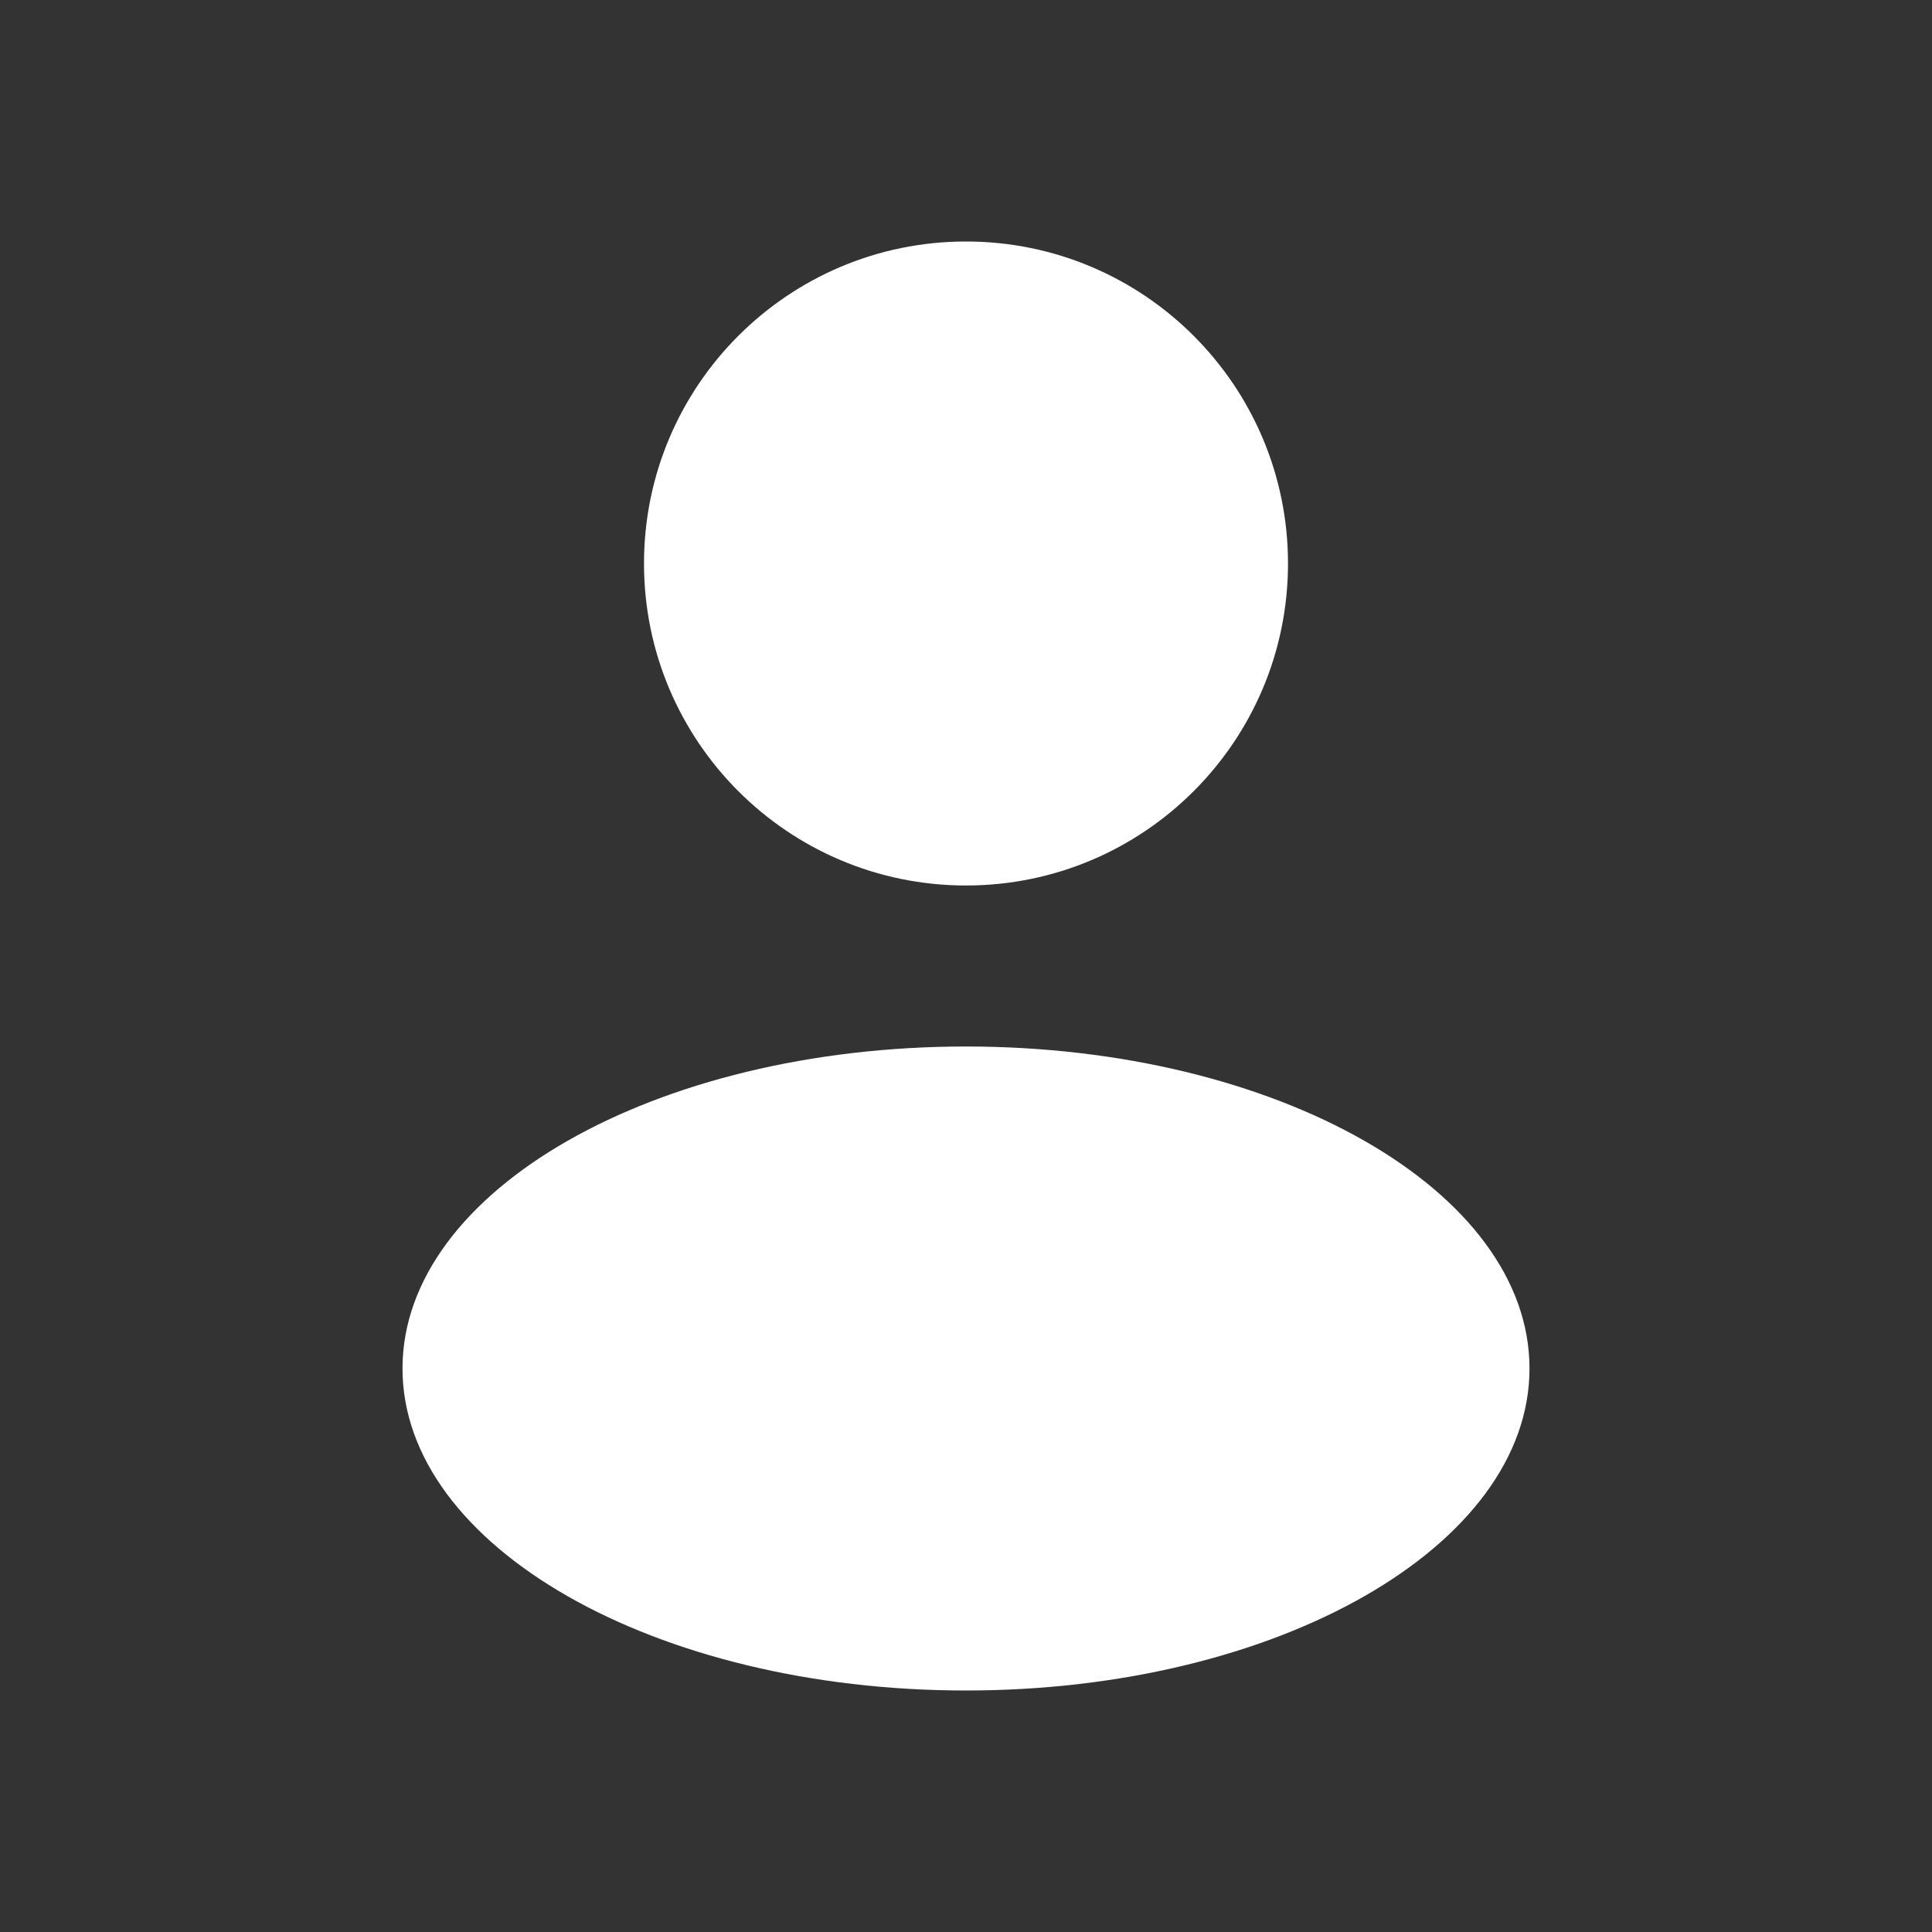 <svg width="30" height="30" viewBox="0 0 30 30" fill="none" xmlns="http://www.w3.org/2000/svg">
<rect x="0" y="0" width="30" height="30" fill="#333333" stroke="none"/>
<path fill-rule="evenodd" clip-rule="evenodd" d="M15 13.75C17.761 13.75 20 11.511 20 8.75C20 5.989 17.761 3.75 15 3.75C12.239 3.75 10 5.989 10 8.75C10 11.511 12.239 13.75 15 13.75ZM15 26.25C19.832 26.25 23.75 24.011 23.75 21.25C23.75 18.489 19.832 16.25 15 16.25C10.168 16.25 6.25 18.489 6.25 21.25C6.25 24.011 10.168 26.25 15 26.25Z" fill="white"/>
</svg>

